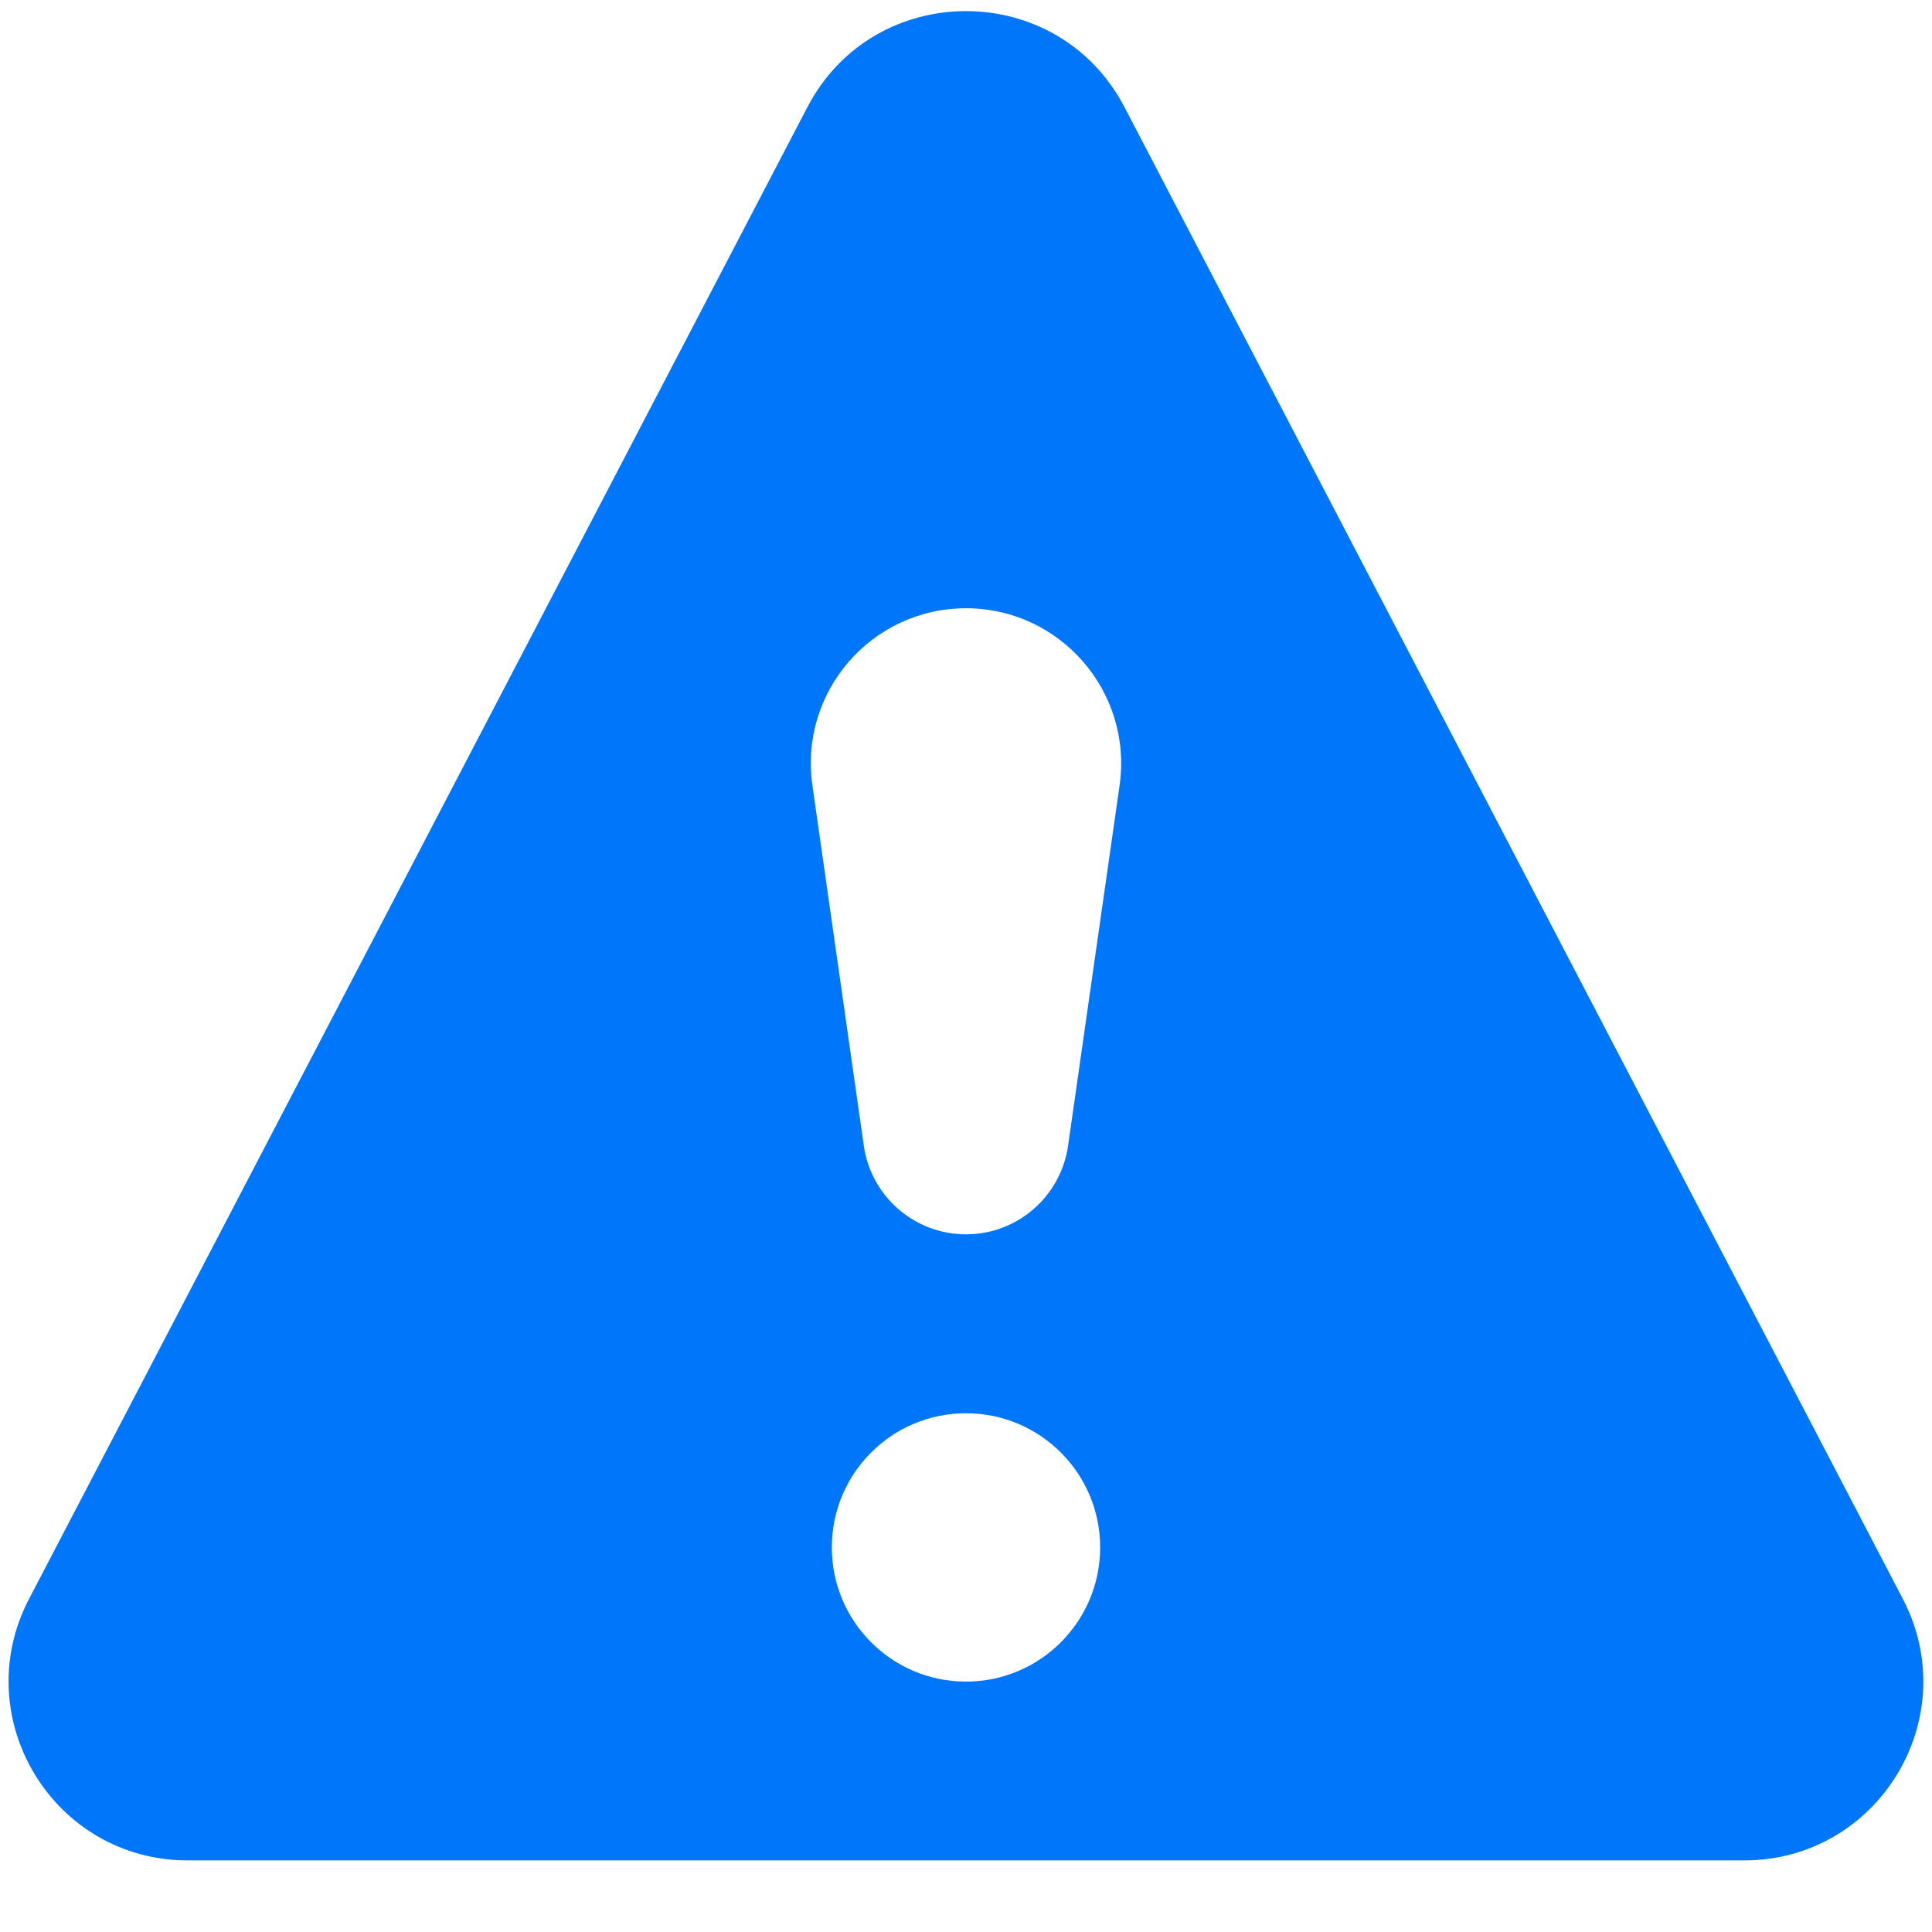 <svg width="18" height="18" viewBox="0 0 18 18" fill="none" xmlns="http://www.w3.org/2000/svg">
	<path fill-rule="evenodd" clip-rule="evenodd" d="M7.522 0.999L0.271 14.896C-0.308 16.005 0.497 17.333 1.749 17.333H16.25C17.502 17.333 18.307 16.005 17.728 14.896L10.477 0.999C9.854 -0.195 8.145 -0.195 7.522 0.999ZM9.951 10.675C9.883 11.148 9.478 11.5 9 11.5C8.521 11.5 8.116 11.148 8.048 10.675L7.569 7.317C7.444 6.446 8.12 5.667 9 5.667C9.879 5.667 10.555 6.446 10.431 7.317L9.951 10.675ZM10.25 14.417C10.25 15.107 9.69 15.667 9 15.667C8.309 15.667 7.75 15.107 7.75 14.417C7.75 13.726 8.309 13.167 9 13.167C9.69 13.167 10.25 13.726 10.25 14.417Z" fill="#0077FA" />
</svg>
